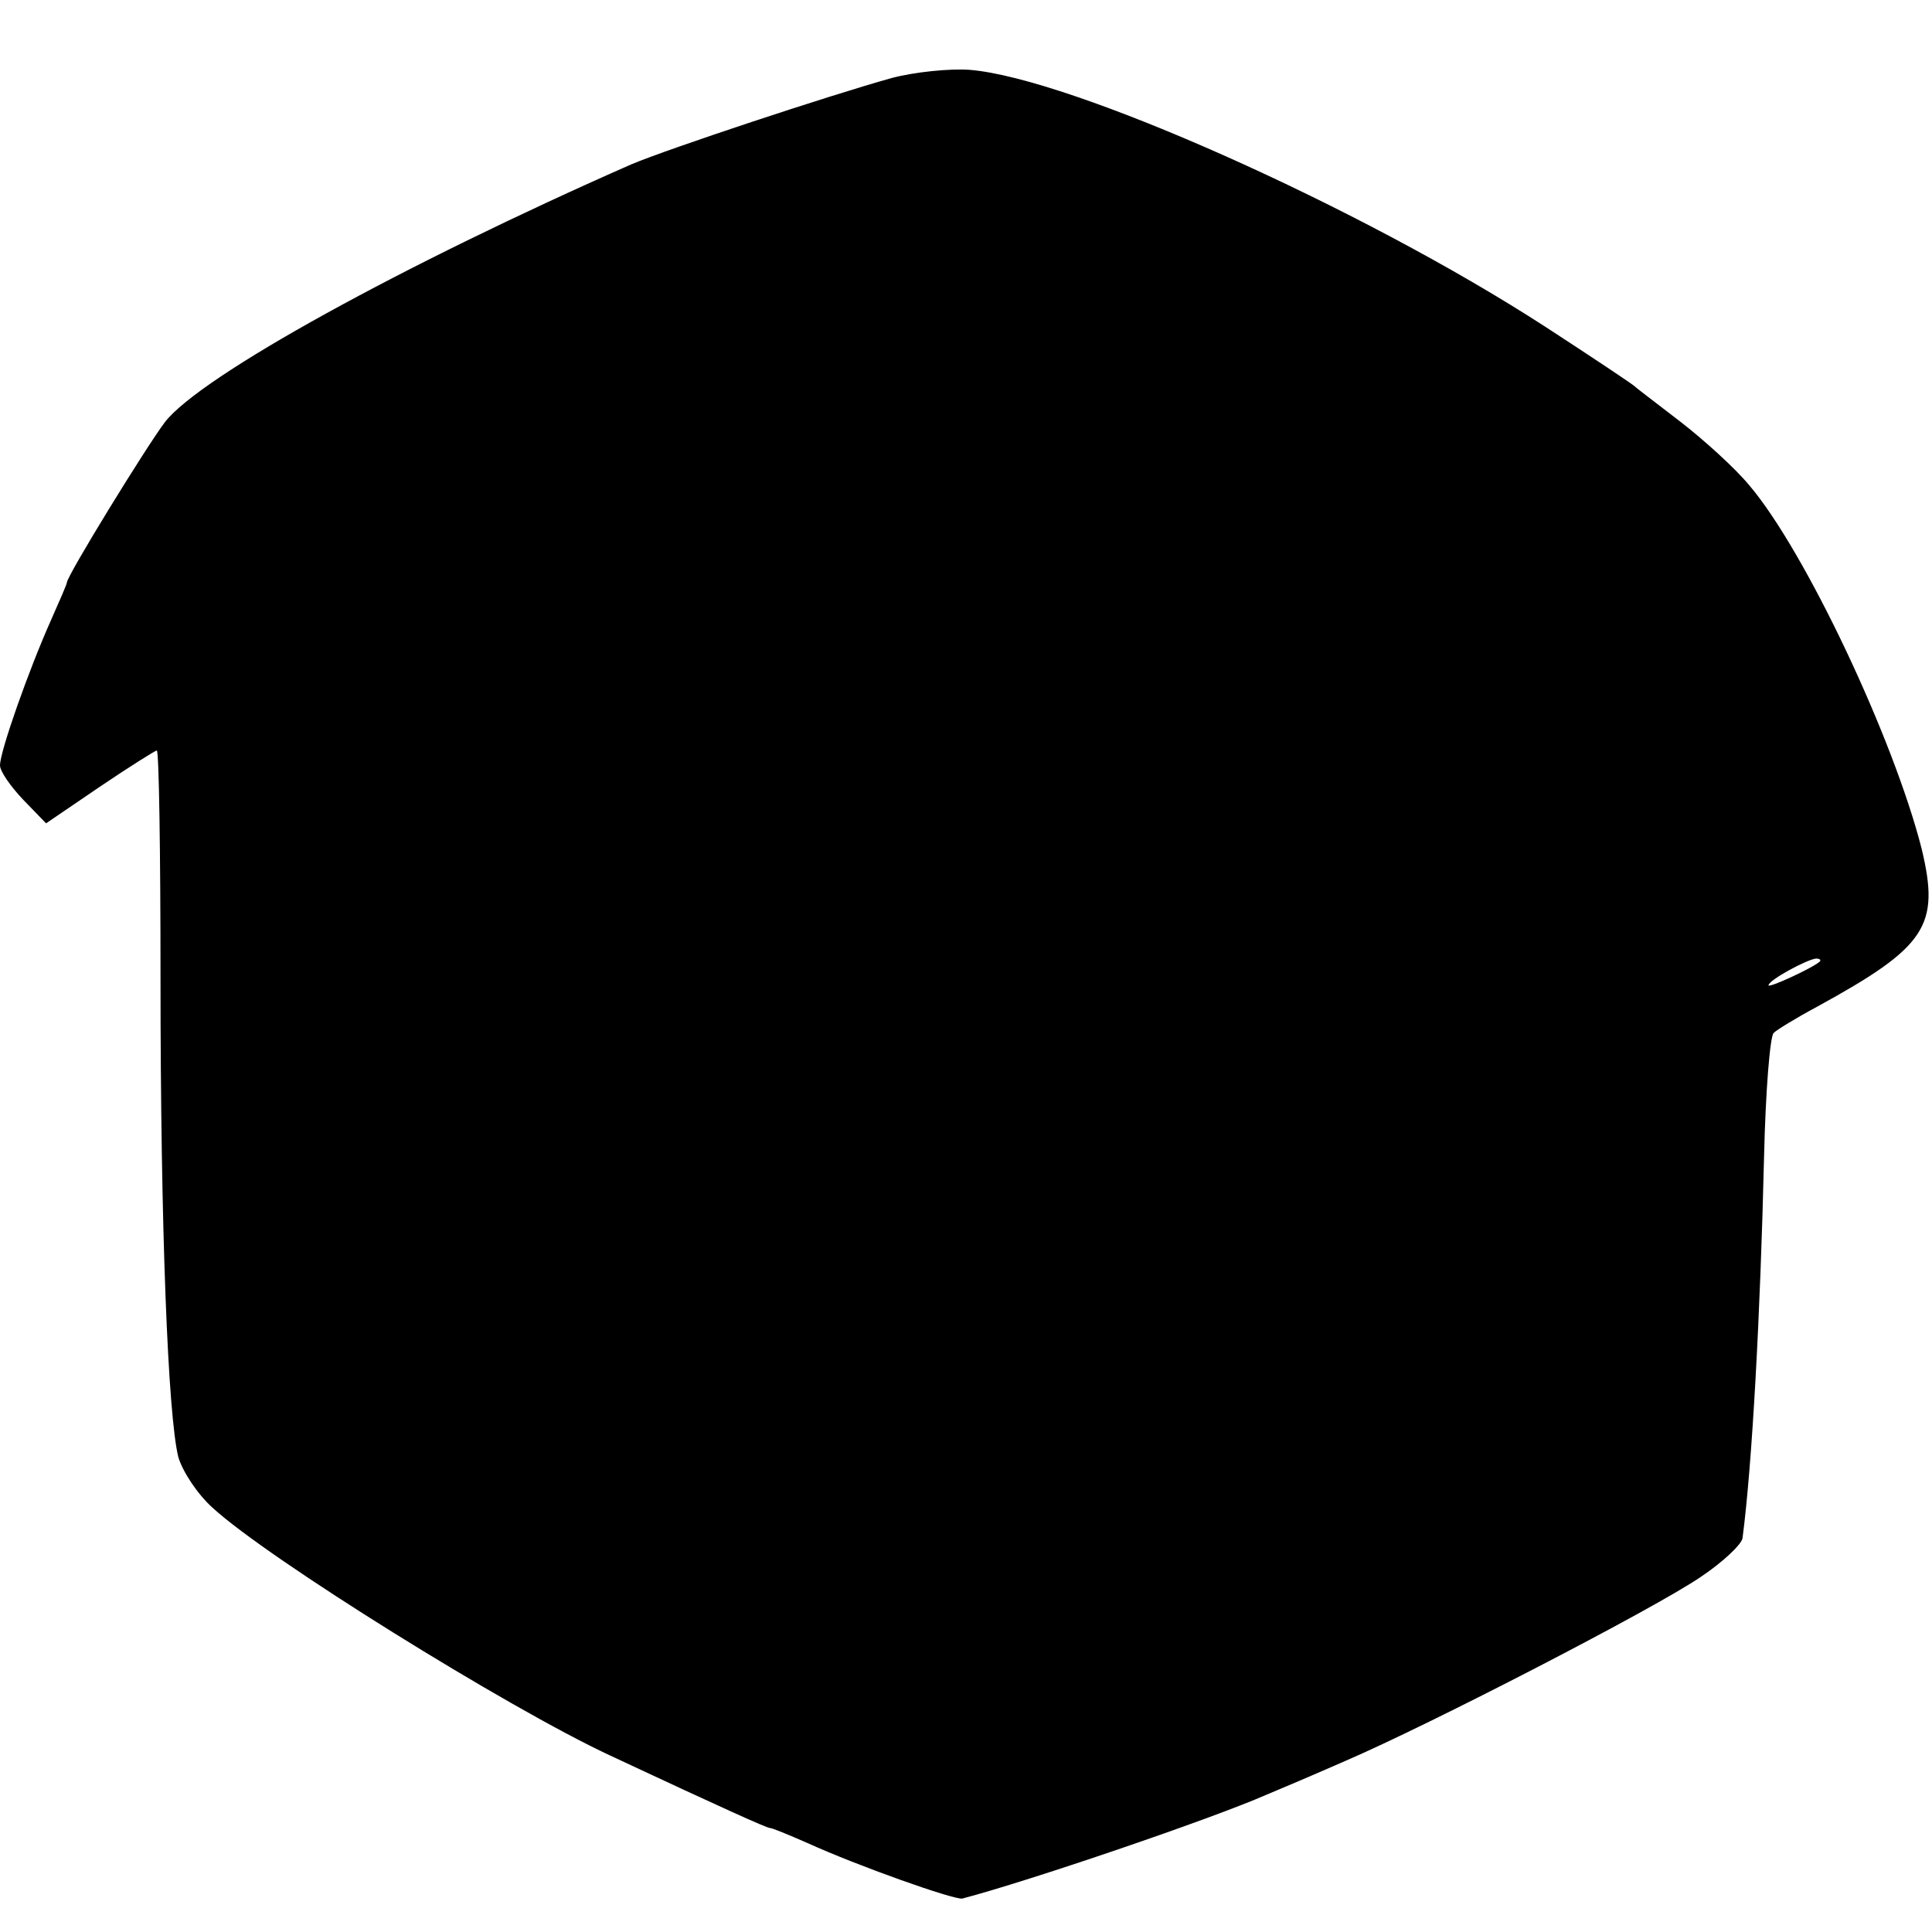 <?xml version="1.0" standalone="no"?>
<!DOCTYPE svg PUBLIC "-//W3C//DTD SVG 20010904//EN"
 "http://www.w3.org/TR/2001/REC-SVG-20010904/DTD/svg10.dtd">
<svg version="1.0" xmlns="http://www.w3.org/2000/svg"
 width="260pt" height="260pt" viewBox="0 0 260 260"
 preserveAspectRatio="xMidYMid meet">
<g transform="translate(0,260) scale(0.1,-0.1)"
fill="#000000" stroke="none">
<path d="M1200 2495 c-86 -24 -300 -95 -350 -116 -307 -135 -580 -285 -628
-347 -25 -33 -132 -207 -132 -216 0 -2 -10 -25 -22 -52 -29 -65 -68 -175 -68
-194 0 -8 14 -28 31 -46 l31 -32 72 49 c40 27 75 49 77 49 3 0 5 -138 5 -307
0 -337 10 -588 24 -644 6 -20 26 -50 46 -68 75 -69 397 -269 534 -333 156 -73
212 -98 216 -98 3 0 25 -9 50 -20 68 -31 198 -77 209 -75 88 23 335 107 410
140 17 7 64 27 105 45 114 49 418 206 479 248 30 20 55 44 56 52 13 99 24 301
29 514 2 87 8 162 13 166 4 4 30 20 58 35 148 81 166 109 141 213 -38 149
-157 401 -232 489 -19 23 -61 61 -92 85 -31 24 -59 45 -62 48 -3 3 -57 39
-120 80 -250 162 -639 335 -775 346 -27 2 -75 -3 -105 -11z m1249 -1189 c-10
-9 -69 -36 -69 -32 0 7 52 35 64 36 5 0 7 -2 5 -4z"/>
</g>
</svg>
